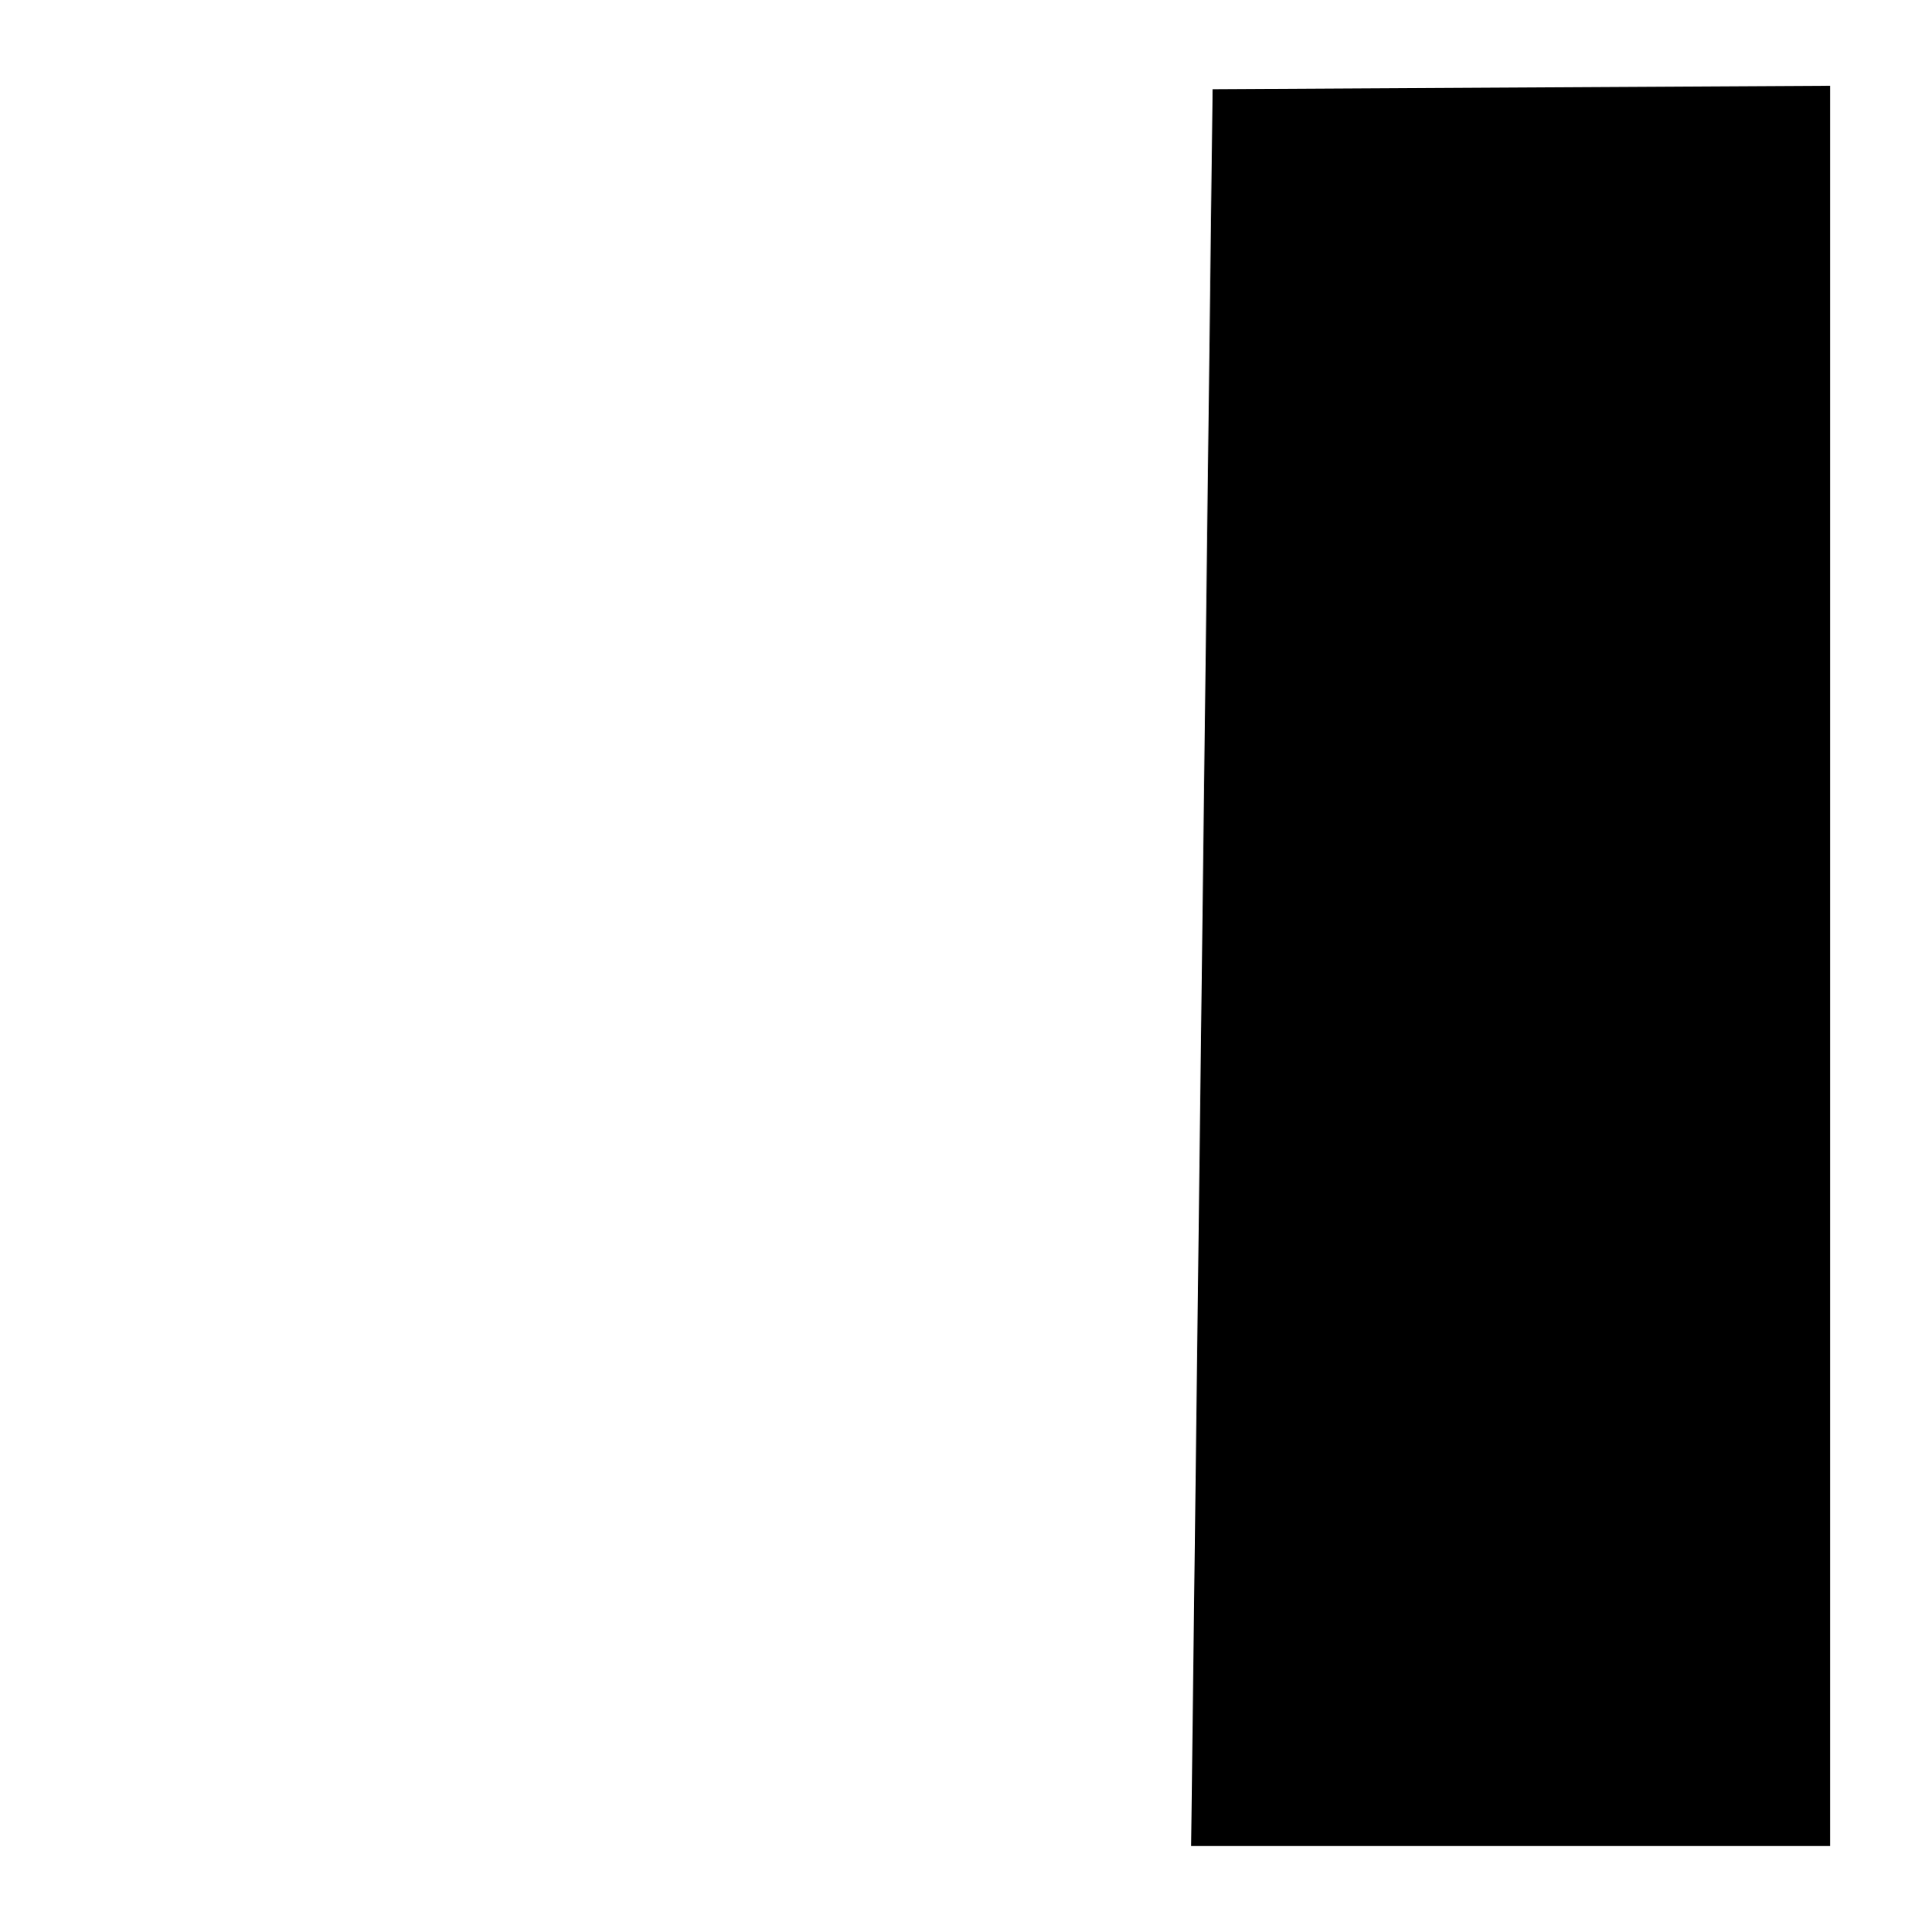 <?xml version="1.0" encoding="UTF-8" standalone="no"?>
<svg id="Ebene_2" viewBox="0 0 44.67 45.04" version="1.1" width="44.67" height="45.04"
  xmlns:svg="http://www.w3.org/2000/svg">
  <defs id="defs1">
    <style id="style1">
      .cls-1,
      .cls-2 {
        fill: none;
        stroke: #000;
        stroke-linecap: round;
        stroke-width: 4px
      }

      .cls-1 {
        stroke-linejoin: round
      }

      .cls-2 {
        stroke-miterlimit: 10
      }
    </style>
  </defs>
  <path class="cls-2" d="M 2,22.52 H 28.34" id="path1" />
  <path class="cls-2" d="m 21.08,12.77 7.25,9.75" id="path2" />
  <path class="cls-2" d="m 21.08,32.27 7.25,-9.75" id="path3" />
  <path class="cls-1" d="m 28.27,2.08 14.4,-0.08 V 43.04 c 0,0 -14.9,0 -14.9,0" id="path4" />
</svg>
